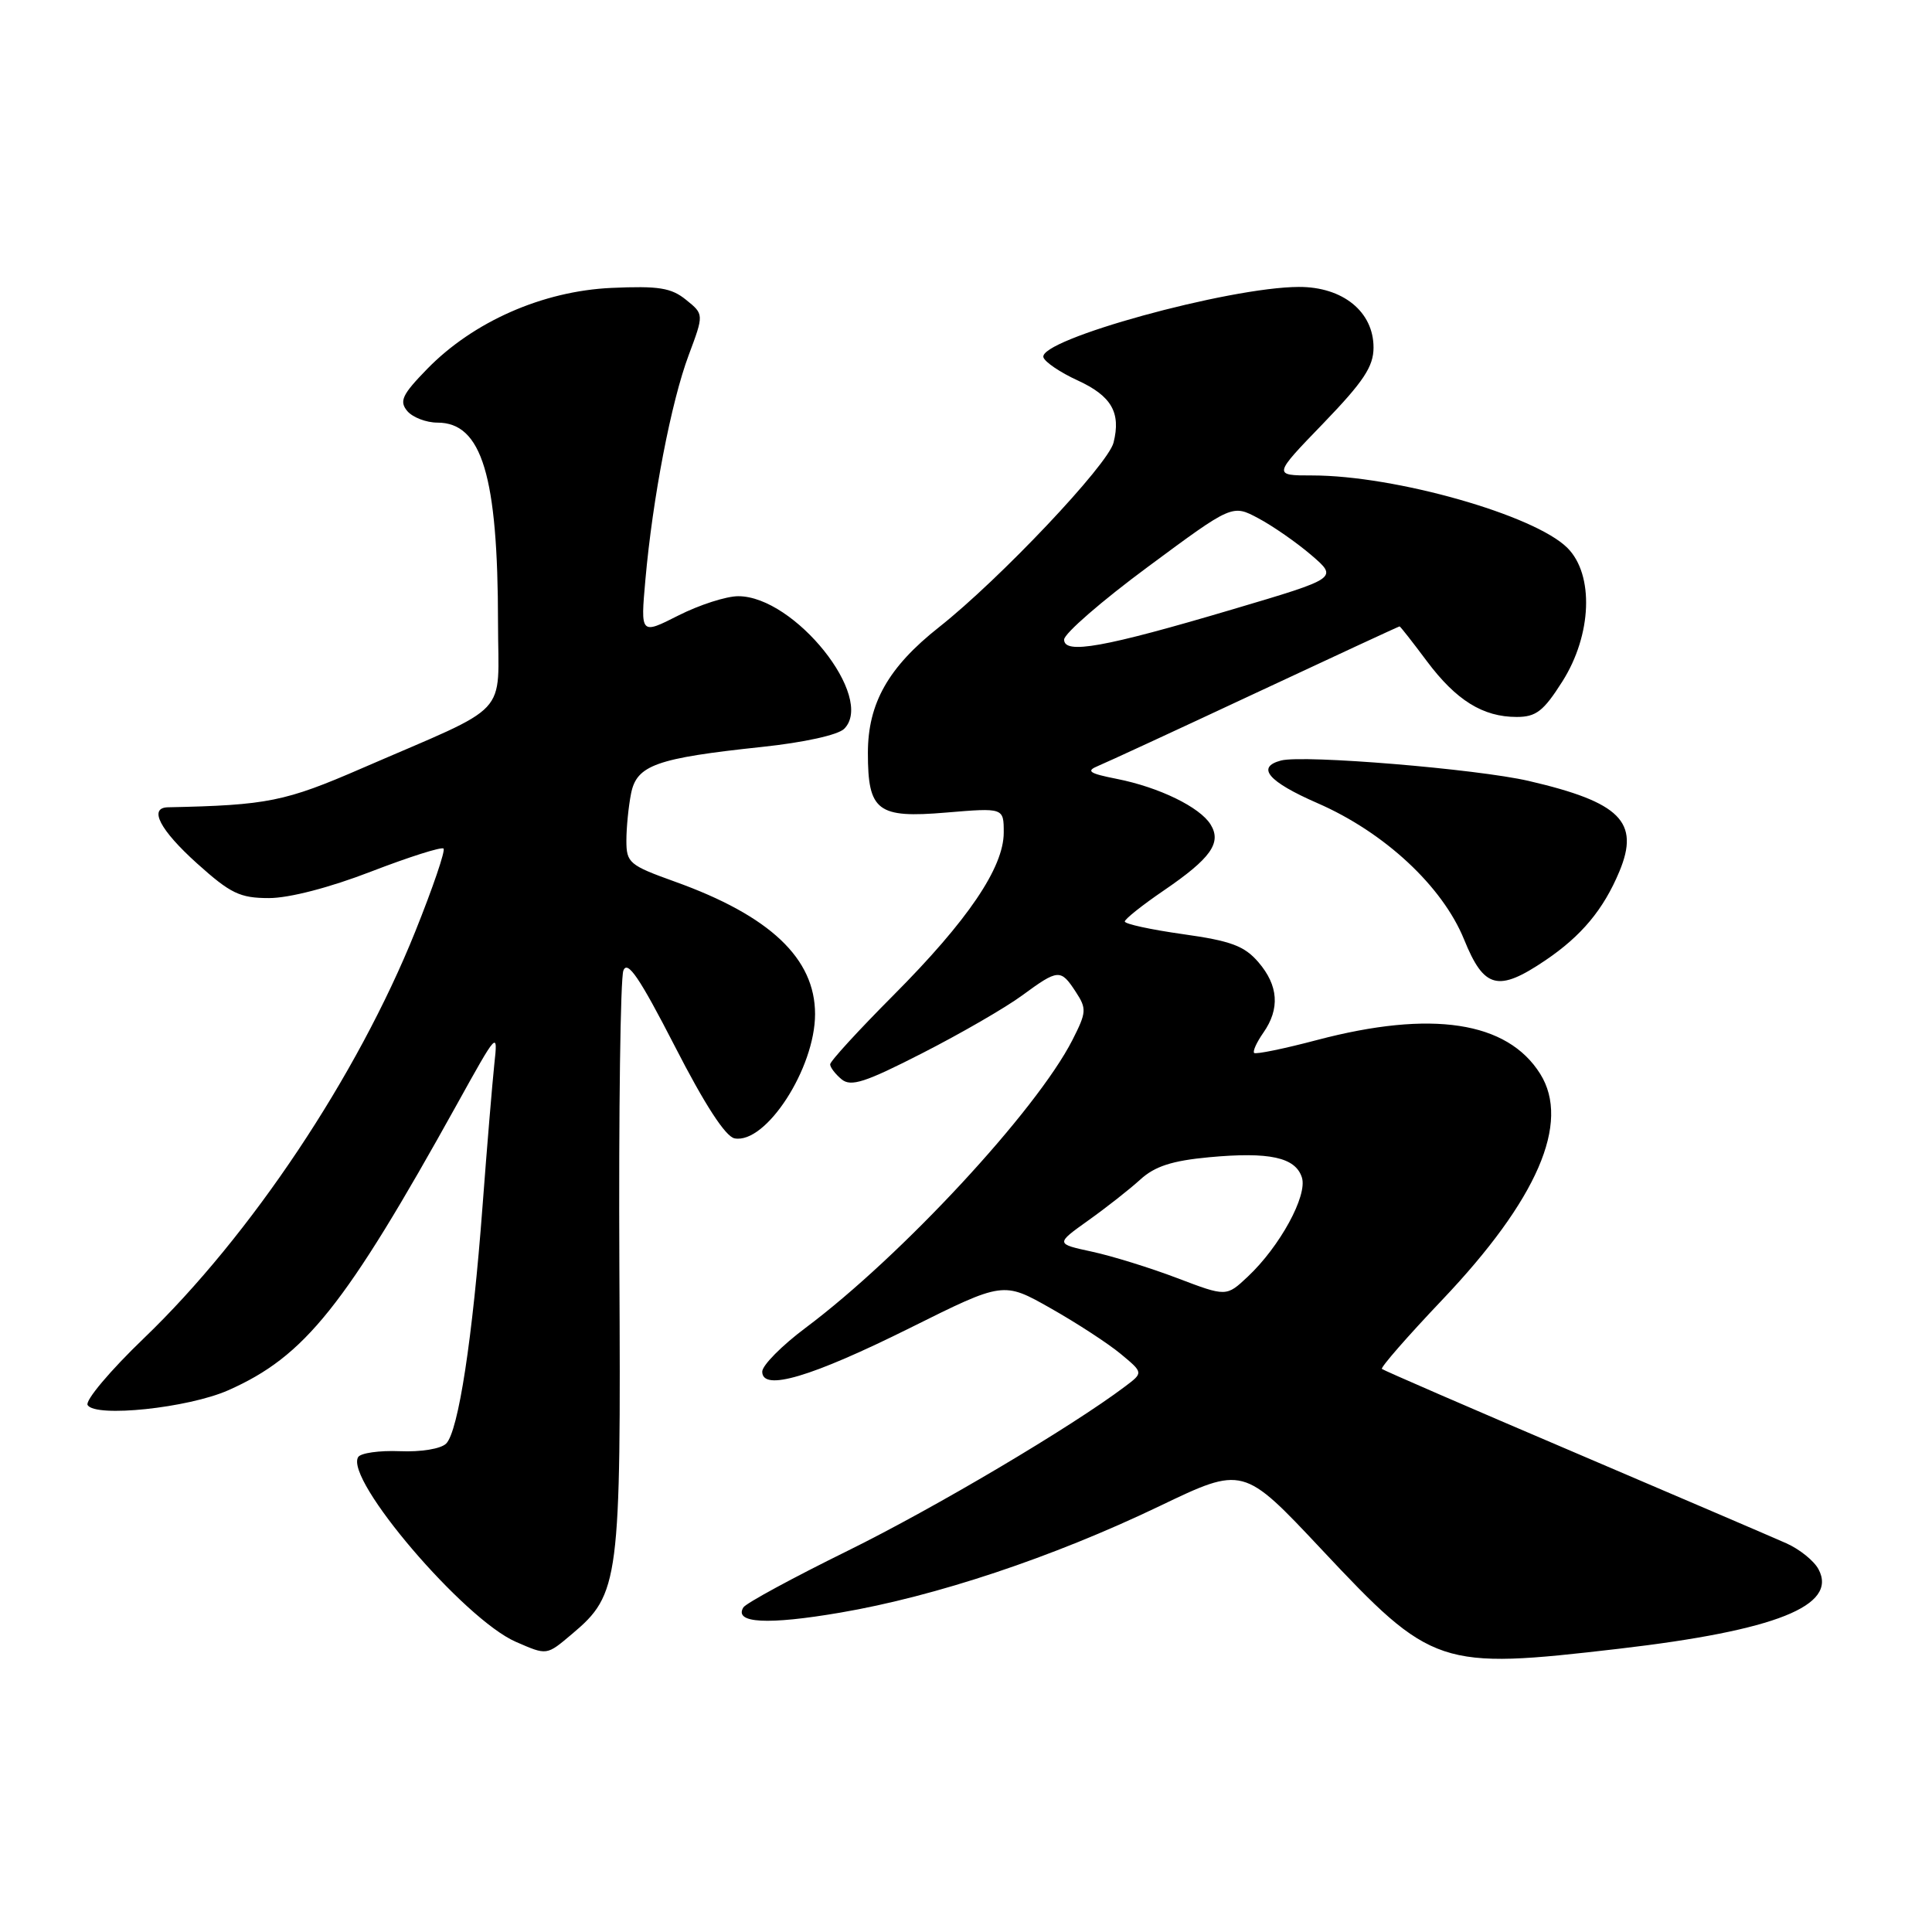 <?xml version="1.0" encoding="UTF-8" standalone="no"?>
<!DOCTYPE svg PUBLIC "-//W3C//DTD SVG 1.1//EN" "http://www.w3.org/Graphics/SVG/1.1/DTD/svg11.dtd" >
<svg xmlns="http://www.w3.org/2000/svg" xmlns:xlink="http://www.w3.org/1999/xlink" version="1.1" viewBox="0 0 256 256">
 <g >
 <path fill="currentColor"
d=" M 214.50 218.47 C 235.31 216.05 243.55 212.77 240.96 207.93 C 240.37 206.82 238.45 205.27 236.69 204.49 C 234.94 203.71 222.25 198.27 208.50 192.40 C 194.75 186.54 183.32 181.58 183.11 181.39 C 182.90 181.21 186.50 177.08 191.11 172.23 C 203.70 158.98 208.13 148.76 204.09 142.30 C 199.73 135.33 189.69 133.81 174.54 137.80 C 170.16 138.96 166.40 139.73 166.18 139.52 C 165.97 139.30 166.52 138.10 167.40 136.84 C 169.62 133.67 169.40 130.58 166.74 127.49 C 164.89 125.34 163.11 124.67 156.74 123.78 C 152.49 123.18 149.02 122.43 149.04 122.10 C 149.06 121.77 151.38 119.92 154.20 118.00 C 160.44 113.74 161.91 111.68 160.41 109.25 C 158.99 106.95 153.60 104.32 148.00 103.21 C 144.30 102.48 143.86 102.17 145.50 101.49 C 146.60 101.04 156.00 96.69 166.39 91.83 C 176.78 86.97 185.35 83.00 185.45 83.00 C 185.55 83.00 187.17 85.07 189.06 87.60 C 192.95 92.80 196.49 95.00 200.97 95.00 C 203.54 95.00 204.53 94.23 207.02 90.30 C 210.94 84.12 211.24 76.15 207.69 72.60 C 203.33 68.24 184.86 63.00 173.88 63.00 C 168.67 63.00 168.67 63.00 175.34 56.10 C 180.68 50.56 182.00 48.57 182.00 46.05 C 182.00 41.30 177.93 38.00 172.10 38.02 C 162.81 38.05 137.53 45.02 138.26 47.35 C 138.46 47.98 140.50 49.36 142.80 50.41 C 147.28 52.47 148.55 54.67 147.55 58.65 C 146.82 61.58 132.46 76.76 124.43 83.10 C 117.71 88.40 115.00 93.19 115.00 99.77 C 115.00 107.48 116.26 108.44 125.35 107.67 C 133.00 107.03 133.00 107.03 133.00 110.32 C 133.00 114.95 128.24 121.98 118.37 131.89 C 113.77 136.51 110.00 140.62 110.00 141.03 C 110.00 141.43 110.68 142.32 111.51 143.01 C 112.75 144.04 114.63 143.43 122.25 139.53 C 127.34 136.93 133.27 133.50 135.44 131.90 C 140.23 128.39 140.54 128.36 142.54 131.42 C 144.01 133.66 143.97 134.13 142.10 137.81 C 137.33 147.16 119.47 166.42 106.75 175.94 C 103.59 178.30 101.00 180.92 101.00 181.75 C 101.00 184.40 107.48 182.48 120.62 175.94 C 132.95 169.80 132.95 169.80 139.23 173.36 C 142.68 175.31 146.85 178.03 148.50 179.40 C 151.50 181.89 151.50 181.89 149.11 183.69 C 141.97 189.08 123.87 199.80 112.32 205.49 C 105.07 209.06 98.85 212.43 98.50 212.99 C 97.21 215.09 101.72 215.33 111.35 213.68 C 124.00 211.52 139.48 206.36 153.62 199.58 C 164.73 194.25 164.73 194.25 175.07 205.26 C 189.77 220.93 190.69 221.24 214.50 218.47 Z  M 75.81 216.50 C 82.06 211.24 82.29 209.53 82.07 167.98 C 81.97 147.35 82.21 129.63 82.60 128.61 C 83.14 127.18 84.73 129.52 89.41 138.62 C 93.39 146.39 96.14 150.62 97.34 150.84 C 101.49 151.61 108.00 141.55 108.00 134.37 C 108.00 126.99 102.02 121.34 89.42 116.82 C 83.38 114.65 83.00 114.33 83.00 111.38 C 83.00 109.66 83.28 106.85 83.62 105.14 C 84.37 101.38 86.96 100.46 100.98 98.97 C 106.54 98.38 111.04 97.39 111.86 96.57 C 116.01 92.42 105.28 79.00 97.82 79.00 C 96.23 79.00 92.67 80.15 89.90 81.55 C 84.87 84.10 84.87 84.10 85.52 76.80 C 86.48 66.00 88.94 53.23 91.25 47.07 C 93.28 41.64 93.28 41.64 90.91 39.73 C 88.94 38.13 87.28 37.87 81.00 38.15 C 71.90 38.57 62.71 42.62 56.59 48.90 C 53.29 52.29 52.88 53.15 53.96 54.46 C 54.67 55.30 56.47 56.00 57.97 56.00 C 63.85 56.00 65.98 63.06 65.99 82.56 C 66.00 95.25 68.01 93.10 48.00 101.78 C 37.76 106.23 35.47 106.69 22.25 106.97 C 19.65 107.03 21.18 109.97 26.11 114.41 C 30.55 118.40 31.79 119.00 35.65 119.00 C 38.32 119.00 43.69 117.61 49.19 115.48 C 54.20 113.55 58.51 112.18 58.77 112.44 C 59.04 112.70 57.35 117.64 55.03 123.42 C 47.34 142.57 33.23 163.71 19.08 177.31 C 14.61 181.60 11.25 185.59 11.61 186.18 C 12.65 187.86 24.92 186.57 30.24 184.22 C 40.40 179.72 45.67 173.14 60.57 146.29 C 65.92 136.64 65.99 136.56 65.50 141.00 C 65.24 143.47 64.53 151.93 63.94 159.80 C 62.63 177.30 60.74 189.66 59.12 191.28 C 58.42 191.98 55.78 192.41 52.98 192.29 C 50.28 192.18 47.79 192.53 47.46 193.07 C 45.64 196.01 61.48 214.56 68.35 217.55 C 72.51 219.36 72.40 219.38 75.81 216.50 Z  M 204.77 127.25 C 209.55 124.02 212.47 120.52 214.57 115.49 C 217.32 108.91 214.71 106.30 202.57 103.48 C 195.71 101.89 172.74 99.99 169.75 100.77 C 166.40 101.65 168.04 103.57 174.57 106.42 C 183.45 110.29 191.13 117.43 194.00 124.49 C 196.64 131.01 198.50 131.49 204.77 127.25 Z  M 156.00 169.36 C 152.43 168.00 147.33 166.42 144.68 165.85 C 139.87 164.81 139.87 164.81 144.18 161.73 C 146.56 160.04 149.66 157.60 151.08 156.31 C 153.01 154.54 155.29 153.80 160.22 153.34 C 168.21 152.60 171.66 153.35 172.51 156.03 C 173.27 158.43 169.58 165.18 165.34 169.16 C 162.50 171.83 162.50 171.83 156.00 169.36 Z  M 141.00 84.75 C 141.00 83.96 146.01 79.61 152.14 75.08 C 163.28 66.83 163.28 66.83 166.73 68.67 C 168.63 69.68 171.79 71.87 173.75 73.55 C 177.30 76.60 177.30 76.60 163.40 80.72 C 146.27 85.80 141.00 86.74 141.00 84.75 Z "/>
</g>
</svg>
